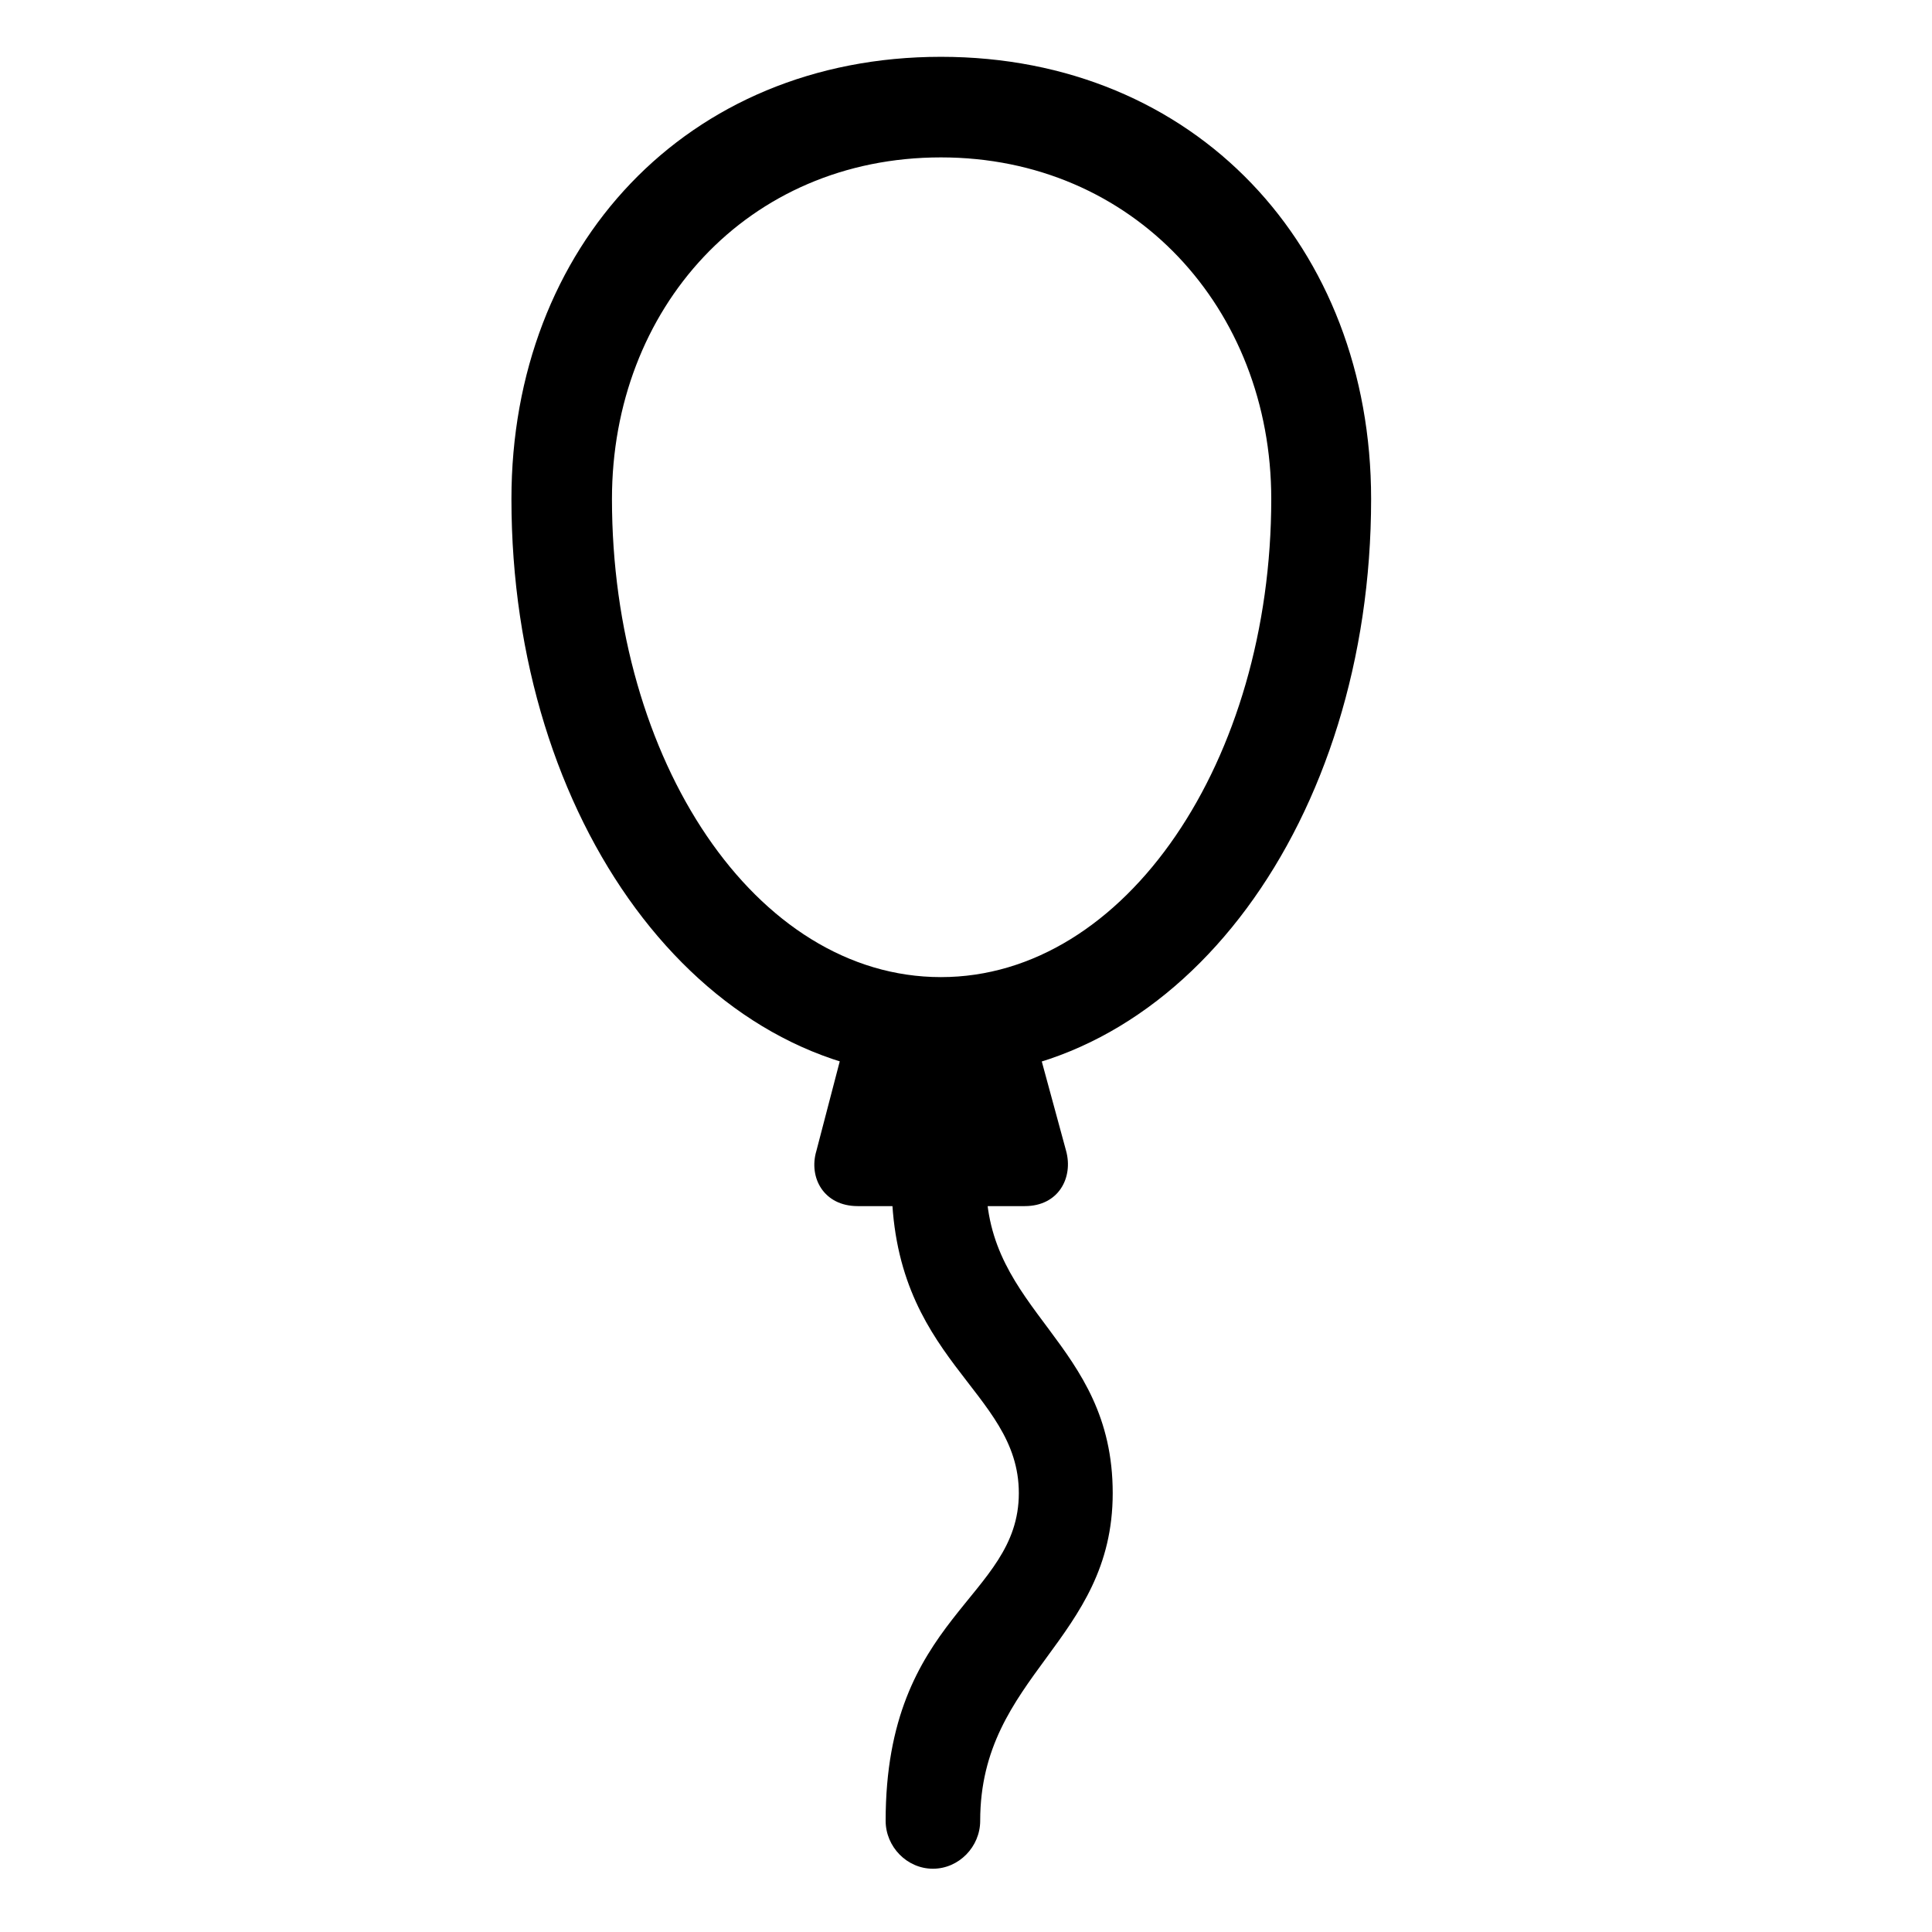 <!-- Generated by IcoMoon.io -->
<svg version="1.1" xmlns="http://www.w3.org/2000/svg" width="32" height="32" viewBox="0 0 32 32">
<title>balloon</title>
<path d="M15.585 17.838c4.004 0 7.125-4.257 7.125-9.573 0-4.18-2.912-7.324-7.125-7.324s-7.114 3.143-7.114 7.324c0 5.316 3.11 9.573 7.114 9.573zM15.585 16.184c-3.077 0-5.449-3.596-5.449-7.919 0-3.154 2.239-5.658 5.449-5.658 3.187 0 5.471 2.504 5.471 5.658 0 4.324-2.404 7.919-5.471 7.919zM14.040 17.077l-0.518 1.985c-0.132 0.441 0.121 0.915 0.684 0.915h2.768c0.562 0 0.805-0.474 0.684-0.915l-0.54-1.985h-3.077zM15.452 30.952c0.43 0 0.783-0.364 0.783-0.794 0-2.415 2.195-2.978 2.195-5.427 0-2.515-2.118-2.989-2.096-5.184h-1.566c-0.011 3 2.107 3.463 2.107 5.184 0 1.754-2.206 2.018-2.206 5.427 0 0.43 0.353 0.794 0.783 0.794z"></path>
</svg>
